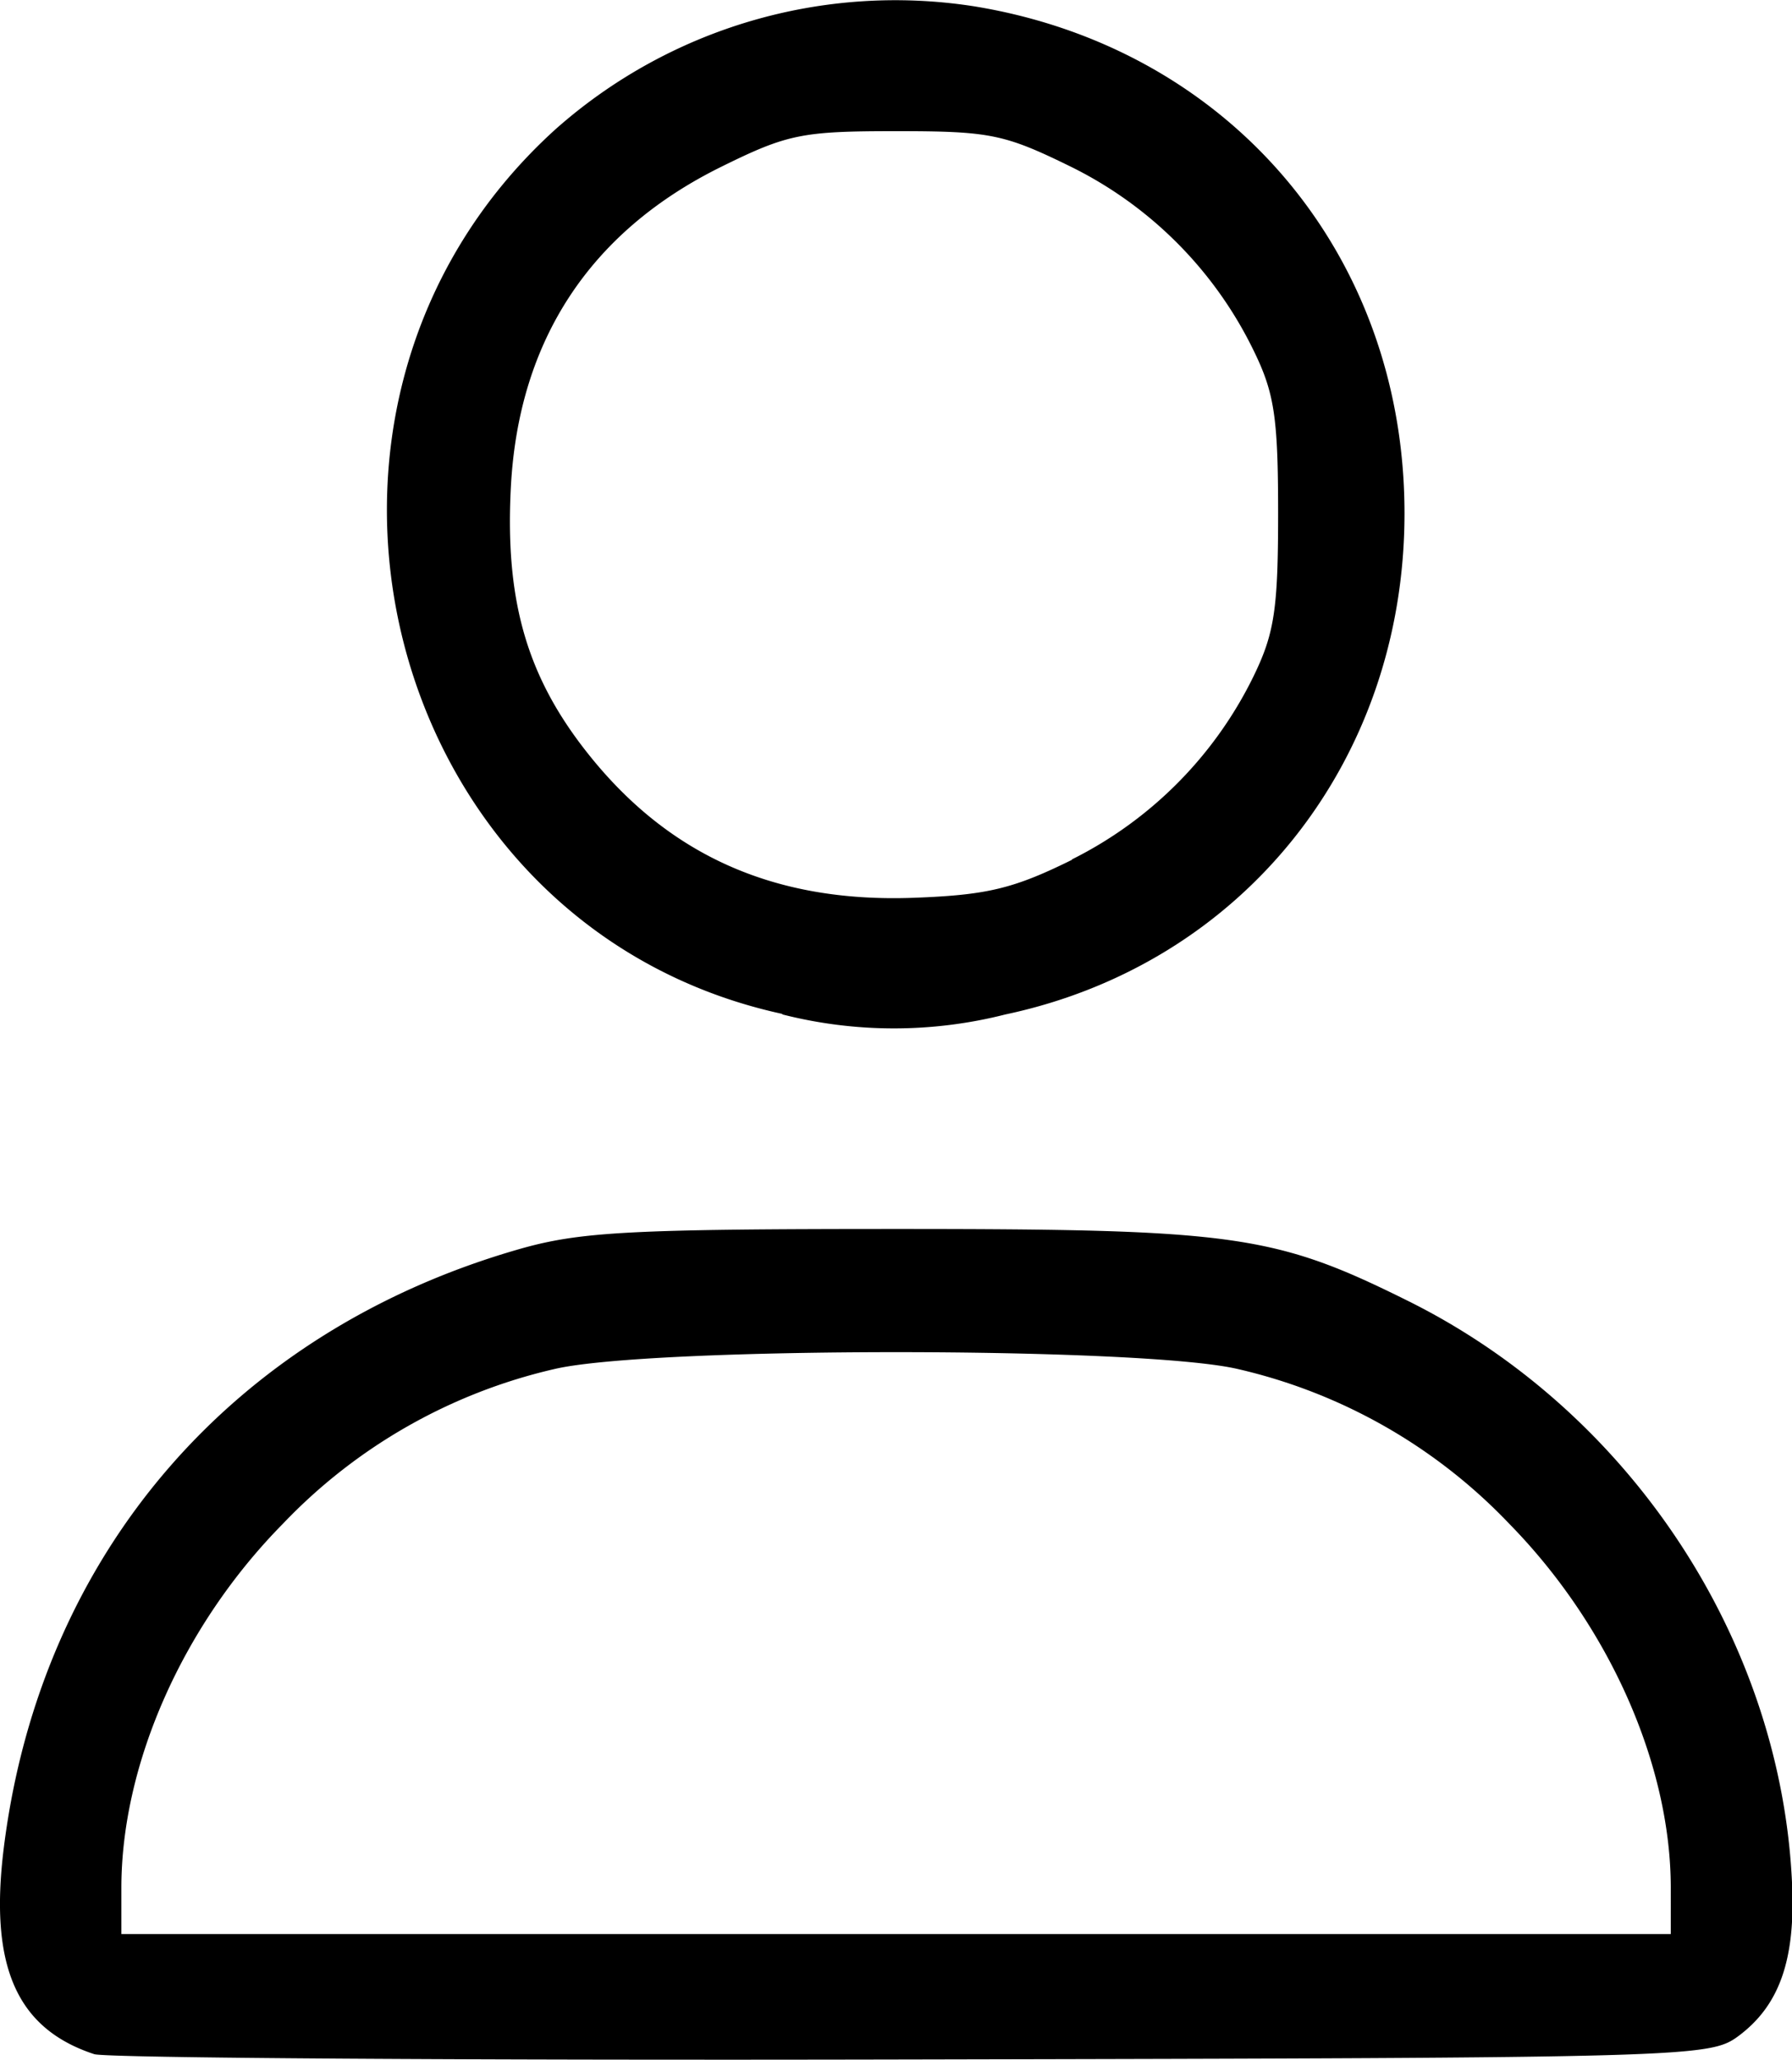 <svg xmlns="http://www.w3.org/2000/svg" viewBox="0 0 124.91 143.53"><title>Asset 11</title><g id="Layer_2" data-name="Layer 2"><g id="svg5"><path id="path1874" d="M6.57,143.14C1.15,141.36-.77,137,.27,128.72c2.57-20.5,16-36,36-41.7,4.2-1.19,7.75-1.38,26.23-1.38,23.54,0,26.34.39,35.62,5,15.55,7.71,26.09,23.74,26.8,40.75.22,5.23-.91,8.39-3.76,10.5-2,1.47-3.31,1.51-57.53,1.62C33.06,143.58,7.41,143.41,6.57,143.14Zm109.89-11.59c0-8.58-4.29-18.26-11.25-25.36A37.81,37.81,0,0,0,86.29,95.4c-6.67-1.57-41-1.57-47.65,0a37.88,37.88,0,0,0-18.93,10.79c-7,7.1-11.25,16.78-11.25,25.36v3.22h108ZM54.52,70.65C26.62,64.58,17.34,28.36,38.73,9A35.69,35.69,0,0,1,67.9.44c17.8,2.9,30,17.26,30,35.33,0,17.28-11.25,31.41-27.82,34.92a31.56,31.56,0,0,1-15.54,0ZM74.73,59.88A28,28,0,0,0,87.37,47.14c1.46-3,1.72-4.67,1.72-11.37s-.26-8.4-1.72-11.37A27.85,27.85,0,0,0,74.63,11.61C70,9.34,69,9.14,62.46,9.14s-7.56.2-12.16,2.47C41.14,16.12,36.15,23.7,35.61,33.93c-.4,7.63,1,12.83,4.92,18,5.73,7.55,13.27,11,23.18,10.63,5.09-.19,6.93-.63,11-2.64Z"/></g></g></svg>